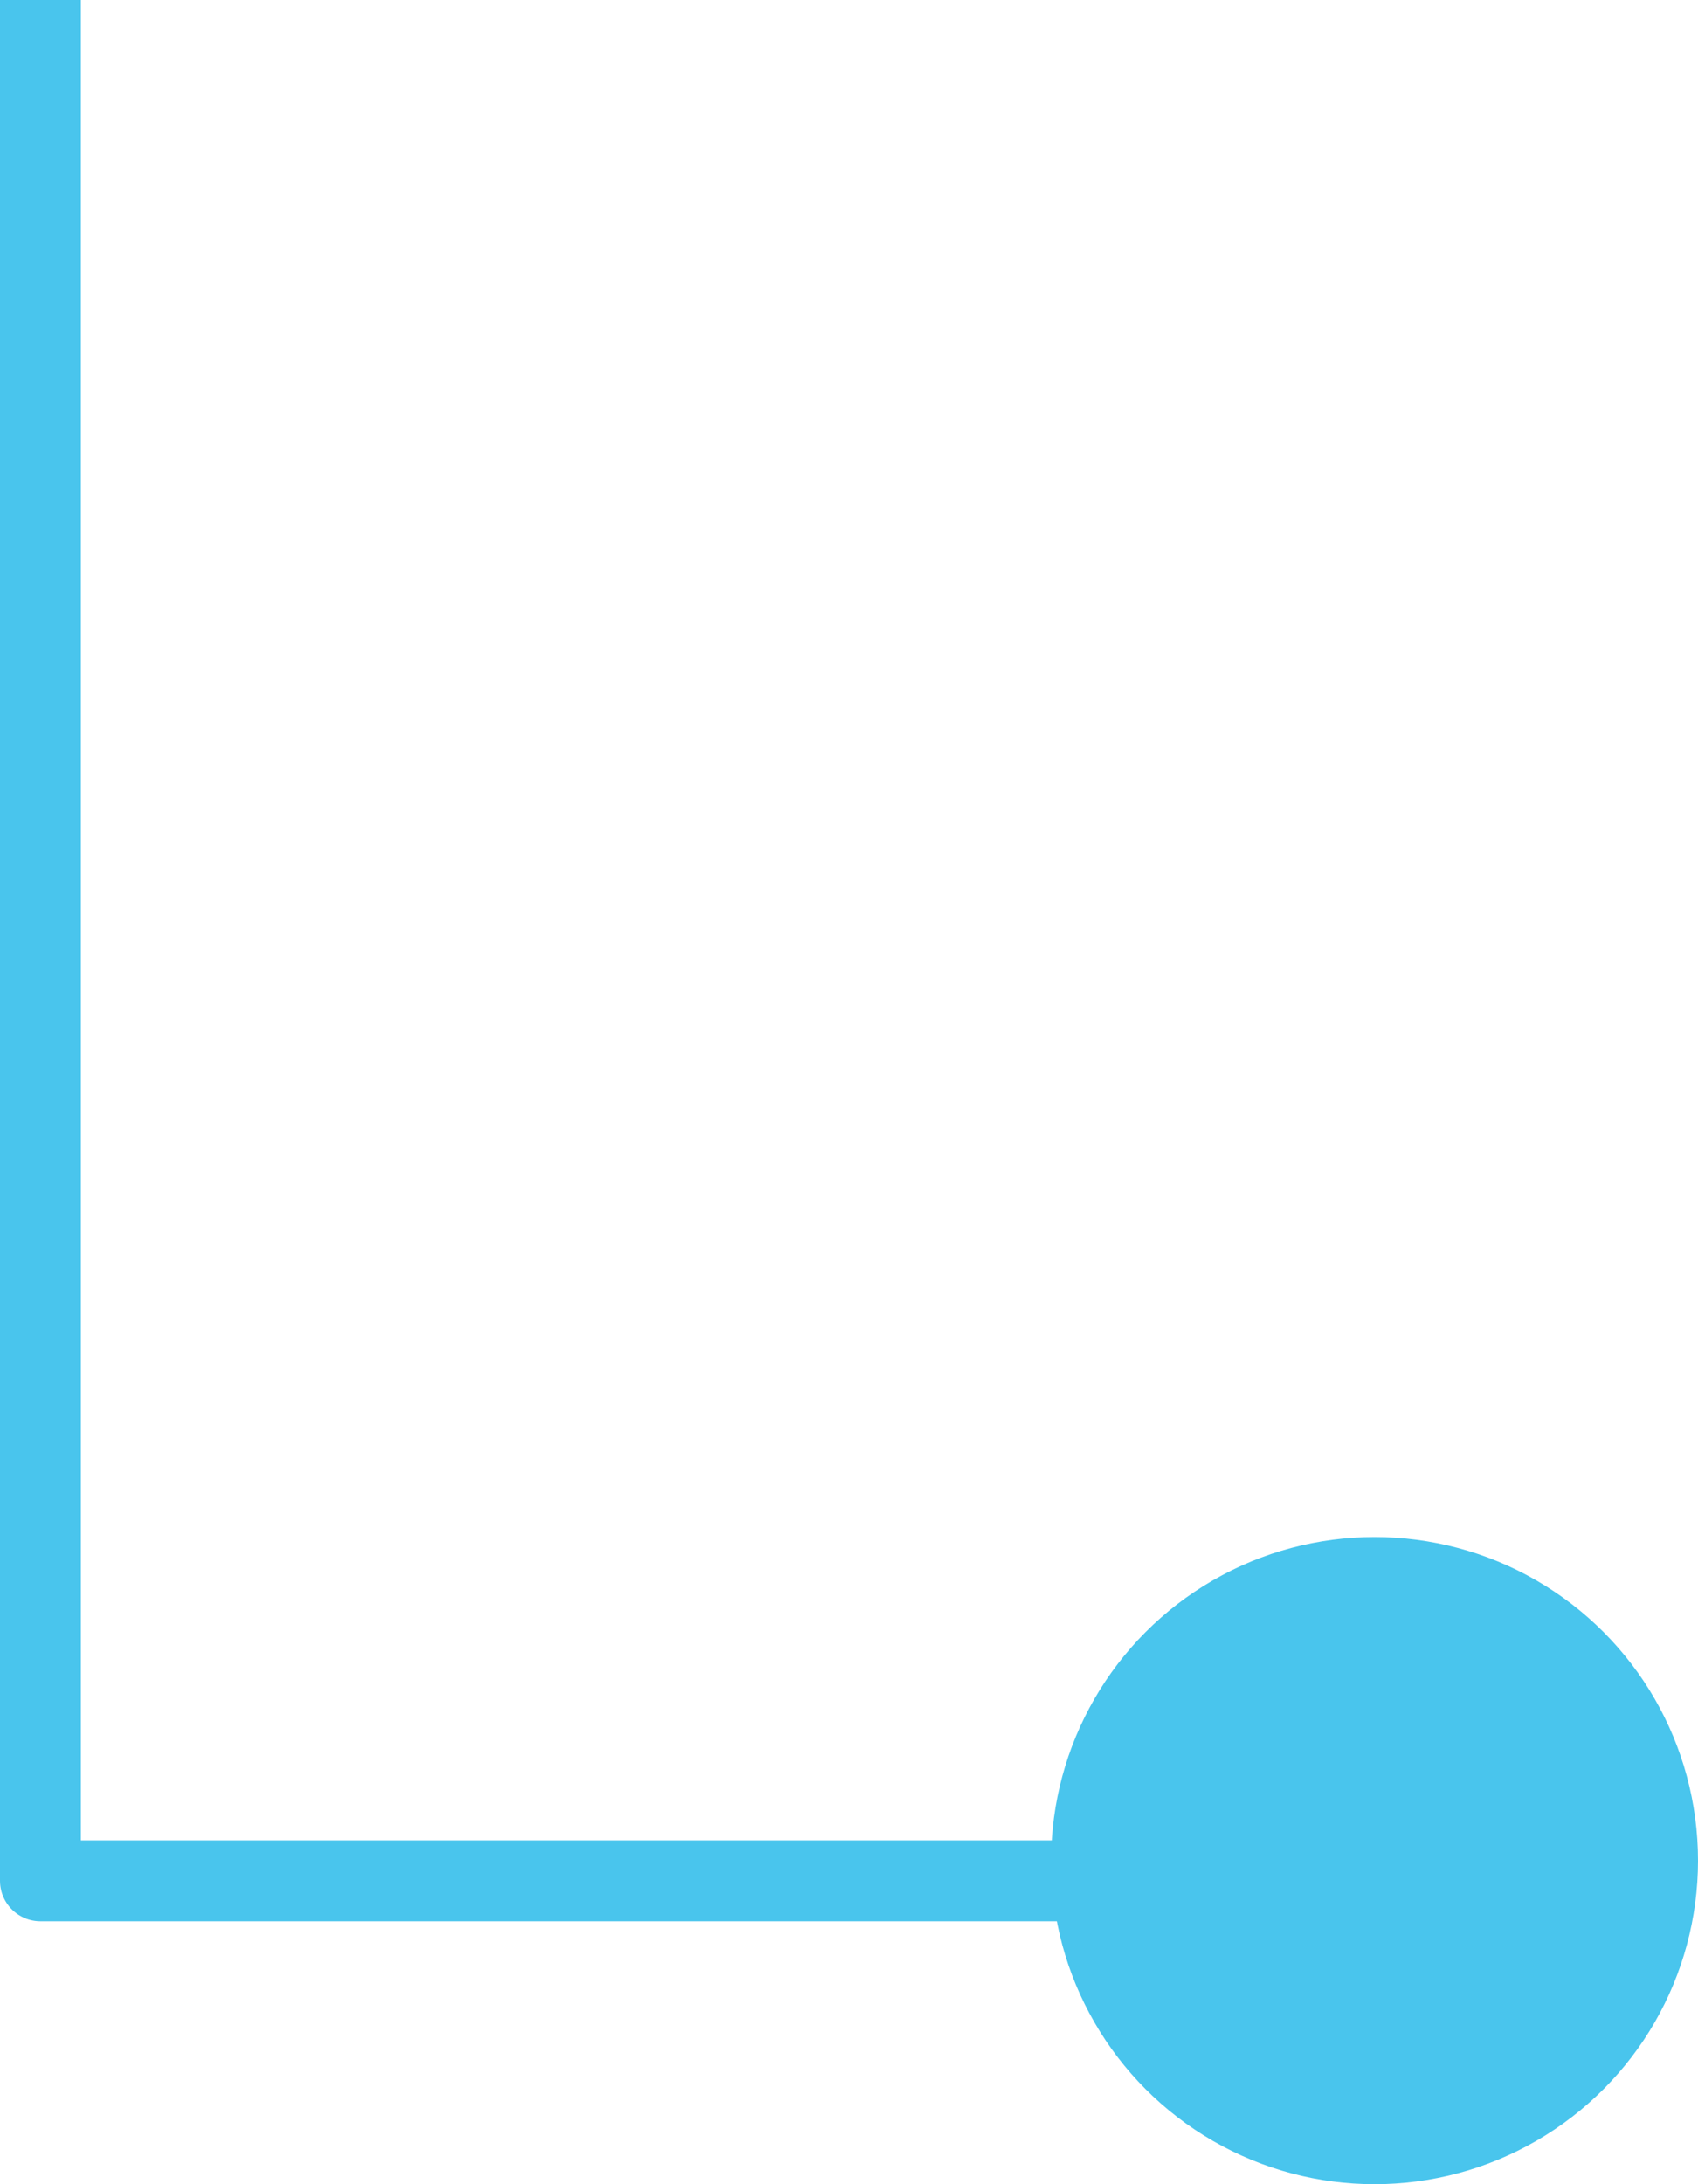 <svg width="42" height="54" viewBox="0 0 42 54" fill="none" xmlns="http://www.w3.org/2000/svg">
<path d="M1 0V46.5H33" stroke="#49C5ED" stroke-width="2" stroke-linejoin="round"/>
<circle cx="34" cy="46" r="8" fill="#49C5ED"/>
</svg>
